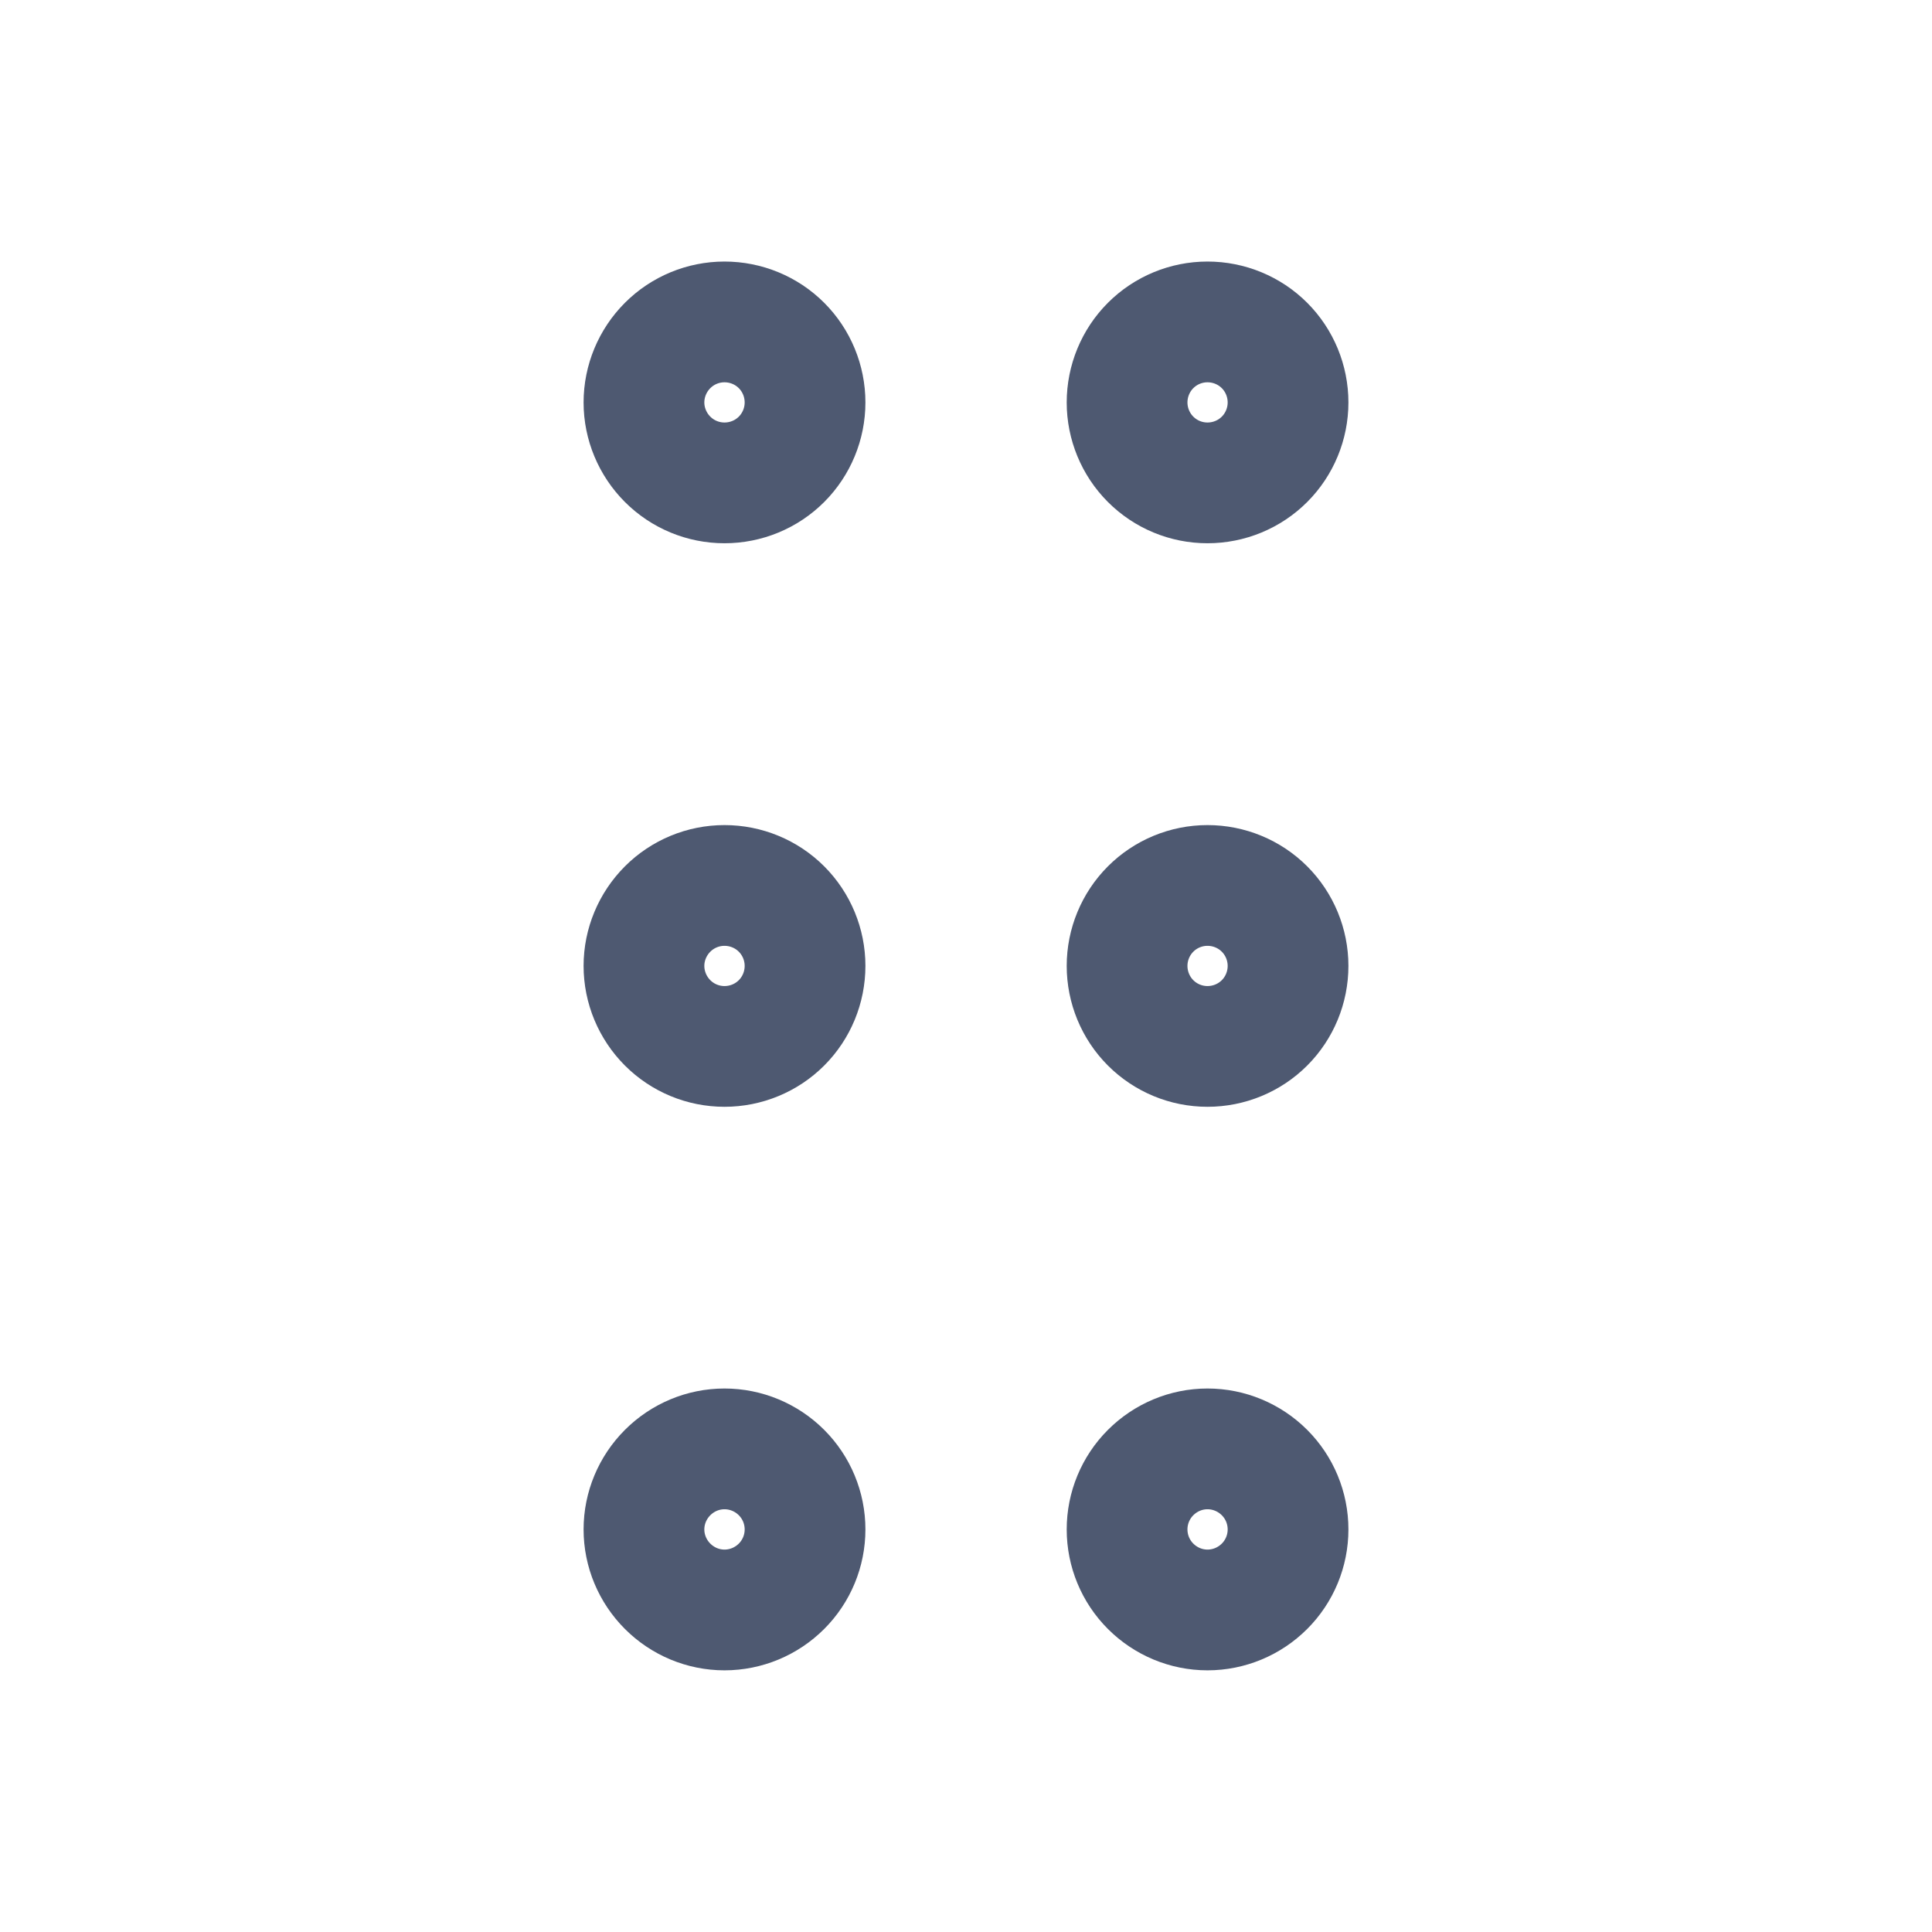 <svg width="16" height="16" viewBox="0 0 16 16" fill="none" xmlns="http://www.w3.org/2000/svg">
<g id="grip-vertical">
<g id="Vector">
<path d="M5.333 3.333C5.333 3.509 5.404 3.679 5.529 3.804C5.654 3.929 5.823 3.999 6 3.999C6.177 3.999 6.347 3.929 6.472 3.804C6.597 3.679 6.667 3.509 6.667 3.333C6.667 3.156 6.597 2.986 6.472 2.861C6.347 2.736 6.177 2.666 6 2.666C5.823 2.666 5.654 2.736 5.529 2.861C5.404 2.986 5.333 3.156 5.333 3.333Z" stroke="#4E5971" stroke-linecap="round" stroke-linejoin="round"/>
<path d="M5.333 7.999C5.333 8.176 5.404 8.346 5.529 8.471C5.654 8.596 5.823 8.666 6 8.666C6.177 8.666 6.347 8.596 6.472 8.471C6.597 8.346 6.667 8.176 6.667 7.999C6.667 7.823 6.597 7.653 6.472 7.528C6.347 7.403 6.177 7.333 6 7.333C5.823 7.333 5.654 7.403 5.529 7.528C5.404 7.653 5.333 7.823 5.333 7.999Z" stroke="#4E5971" stroke-linecap="round" stroke-linejoin="round"/>
<path d="M5.333 12.666C5.333 12.843 5.404 13.012 5.529 13.137C5.654 13.262 5.823 13.333 6 13.333C6.177 13.333 6.347 13.262 6.472 13.137C6.597 13.012 6.667 12.843 6.667 12.666C6.667 12.489 6.597 12.32 6.472 12.195C6.347 12.07 6.177 11.999 6 11.999C5.823 11.999 5.654 12.07 5.529 12.195C5.404 12.32 5.333 12.489 5.333 12.666Z" stroke="#4E5971" stroke-linecap="round" stroke-linejoin="round"/>
<path d="M9.334 3.333C9.334 3.509 9.404 3.679 9.529 3.804C9.654 3.929 9.823 3.999 10 3.999C10.177 3.999 10.347 3.929 10.472 3.804C10.597 3.679 10.667 3.509 10.667 3.333C10.667 3.156 10.597 2.986 10.472 2.861C10.347 2.736 10.177 2.666 10 2.666C9.823 2.666 9.654 2.736 9.529 2.861C9.404 2.986 9.334 3.156 9.334 3.333Z" stroke="#4E5971" stroke-linecap="round" stroke-linejoin="round"/>
<path d="M9.334 7.999C9.334 8.176 9.404 8.346 9.529 8.471C9.654 8.596 9.823 8.666 10 8.666C10.177 8.666 10.347 8.596 10.472 8.471C10.597 8.346 10.667 8.176 10.667 7.999C10.667 7.823 10.597 7.653 10.472 7.528C10.347 7.403 10.177 7.333 10 7.333C9.823 7.333 9.654 7.403 9.529 7.528C9.404 7.653 9.334 7.823 9.334 7.999Z" stroke="#4E5971" stroke-linecap="round" stroke-linejoin="round"/>
<path d="M9.334 12.666C9.334 12.843 9.404 13.012 9.529 13.137C9.654 13.262 9.823 13.333 10 13.333C10.177 13.333 10.347 13.262 10.472 13.137C10.597 13.012 10.667 12.843 10.667 12.666C10.667 12.489 10.597 12.32 10.472 12.195C10.347 12.07 10.177 11.999 10 11.999C9.823 11.999 9.654 12.07 9.529 12.195C9.404 12.32 9.334 12.489 9.334 12.666Z" stroke="#4E5971" stroke-linecap="round" stroke-linejoin="round"/>
</g>
</g>
</svg>
